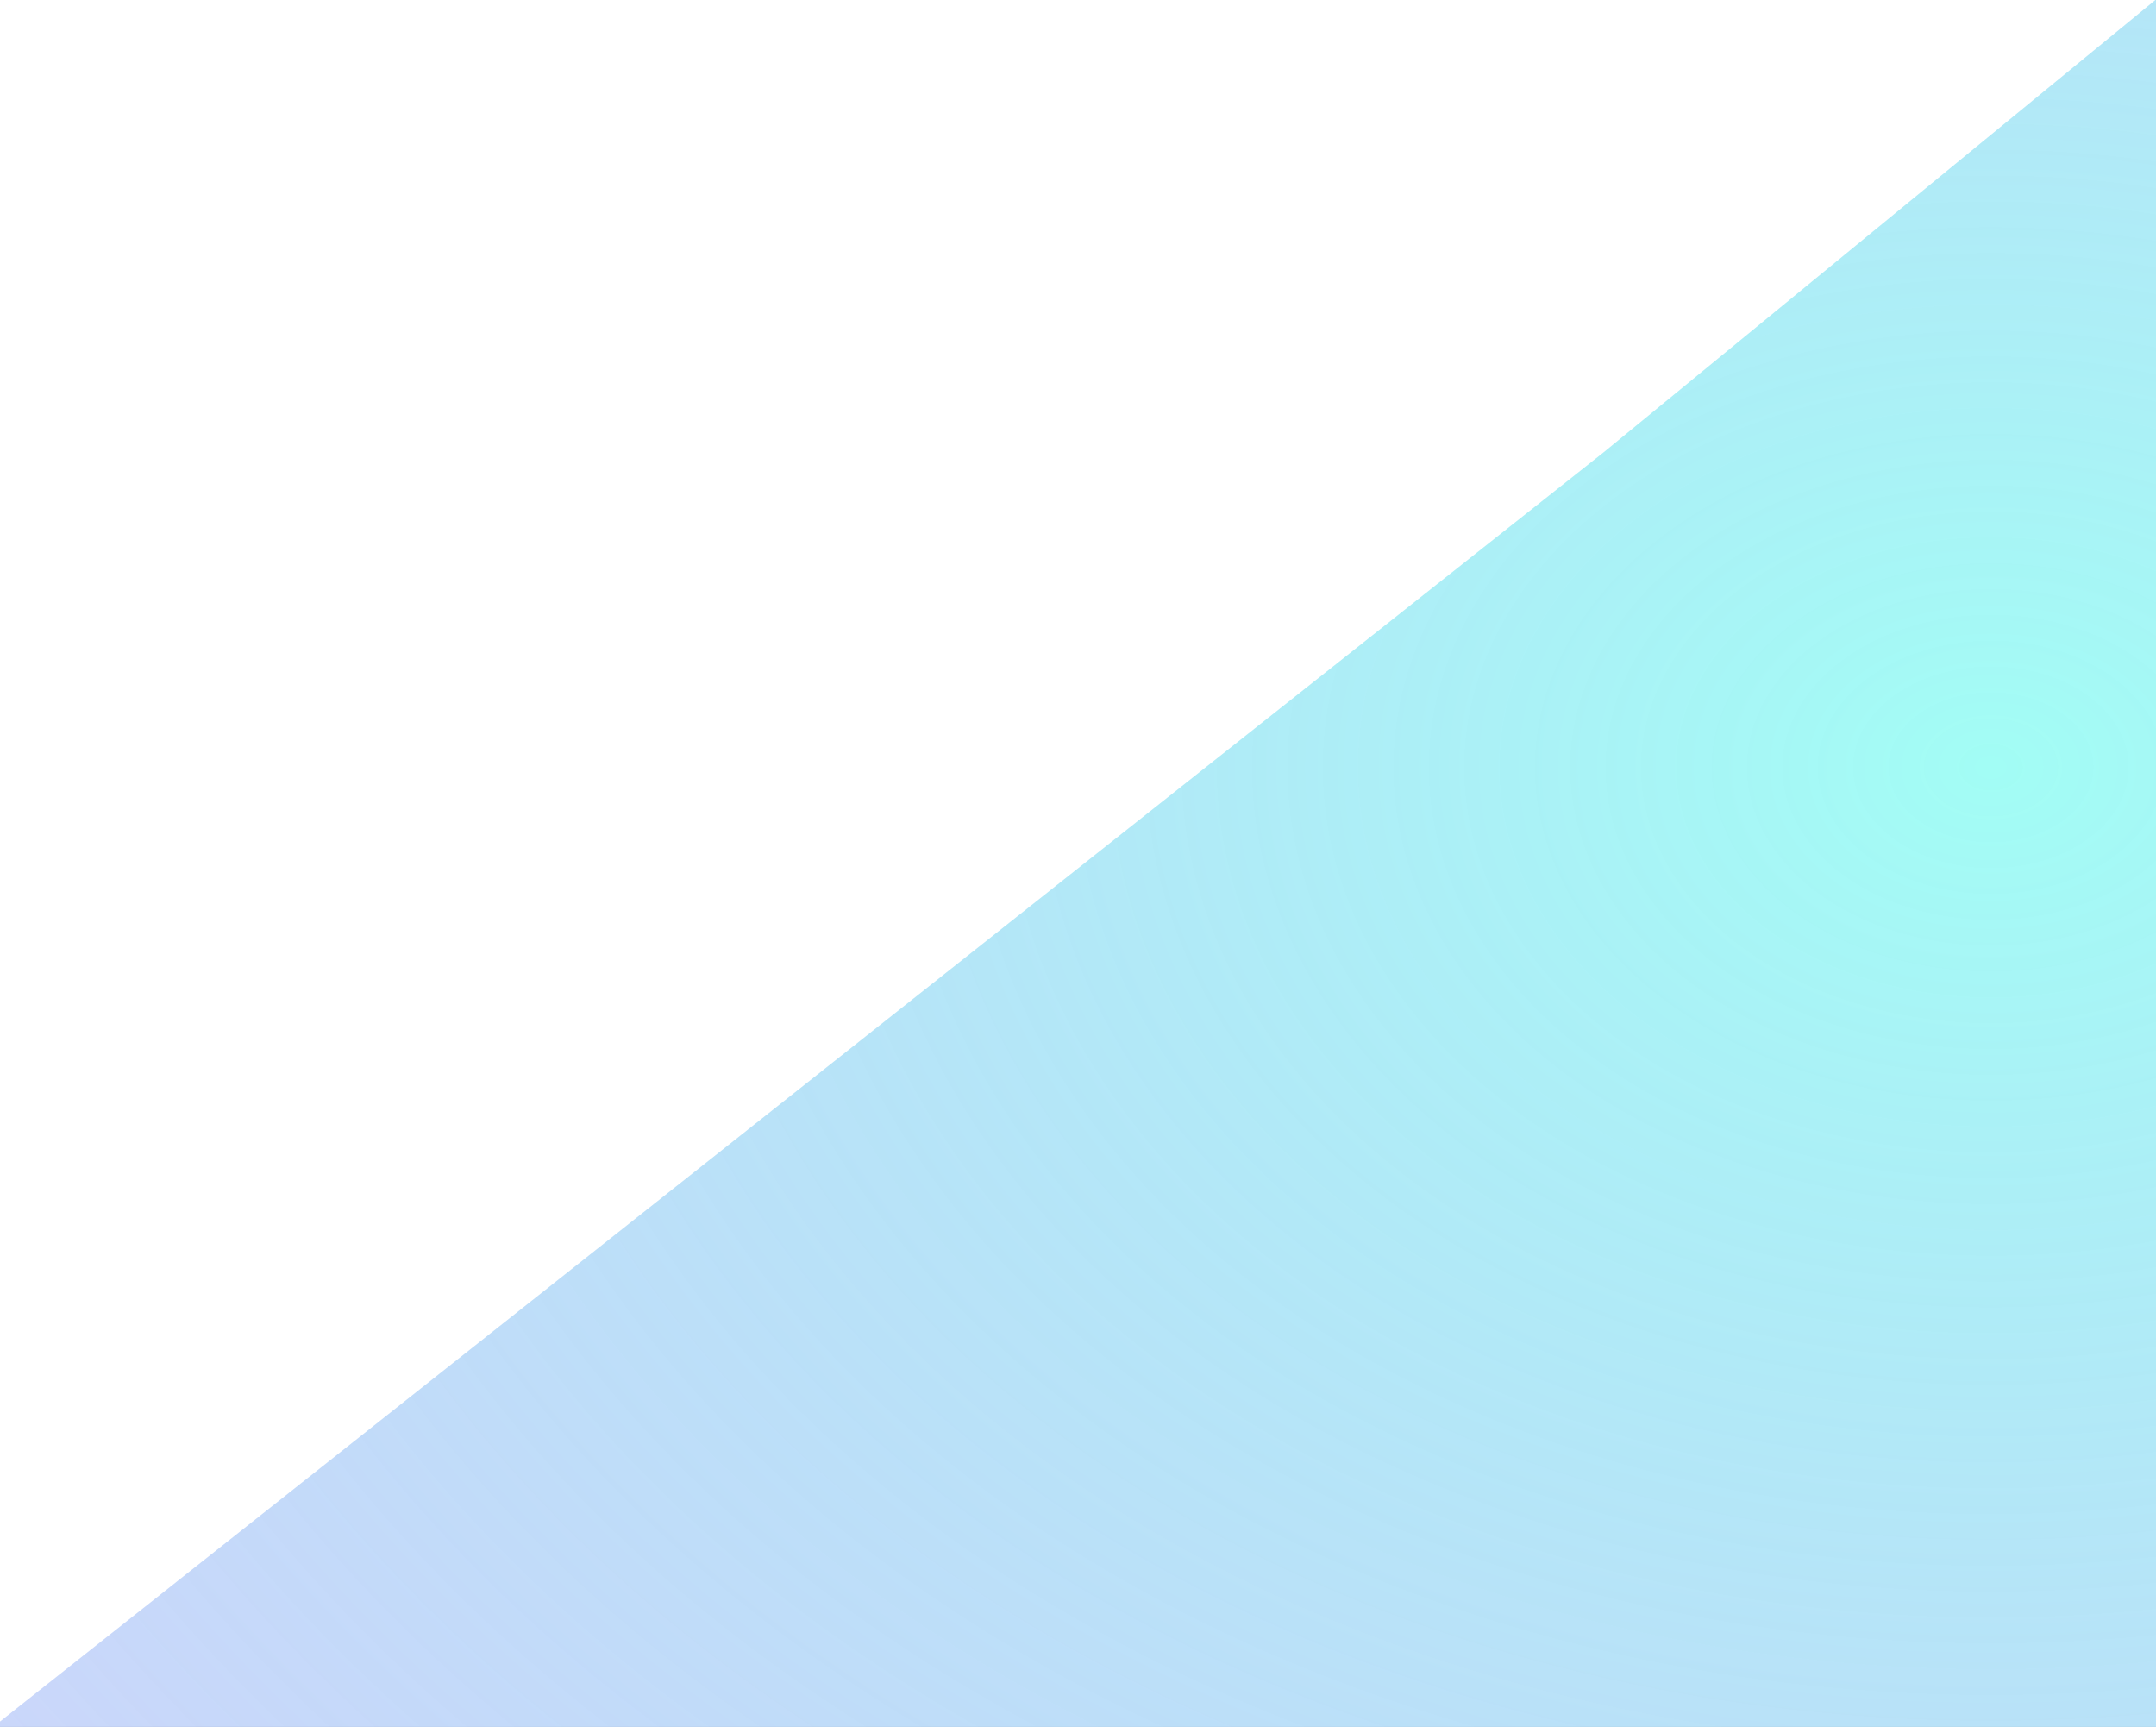 <svg width="1024" height="820" viewBox="0 0 1024 820" fill="none" xmlns="http://www.w3.org/2000/svg">
<rect x="0" y="0" width="1024" height="820" fill="#333333" stroke="none"/>
<g clip-path="url(#clip0_321_335)">
<rect width="1024" height="820" fill="white"/>
<path d="M1025.38 820.537L-6.502 822.568L761.464 214.918L1027.45 -3.089L1025.38 820.537Z" fill="url(#paint0_diamond_321_335)"/>
</g>
<defs>
<radialGradient id="paint0_diamond_321_335" cx="0" cy="0" r="1" gradientUnits="userSpaceOnUse" gradientTransform="translate(942.44 362.92) rotate(-90.117) scale(1044.81 1402.8)">
<stop stop-color="#76FCF0" stop-opacity="0.68"/>
<stop offset="1" stop-color="#8287F4" stop-opacity="0.35"/>
</radialGradient>
<clipPath id="clip0_321_335">
<rect width="1024" height="820" fill="white"/>
</clipPath>
</defs>
</svg>
